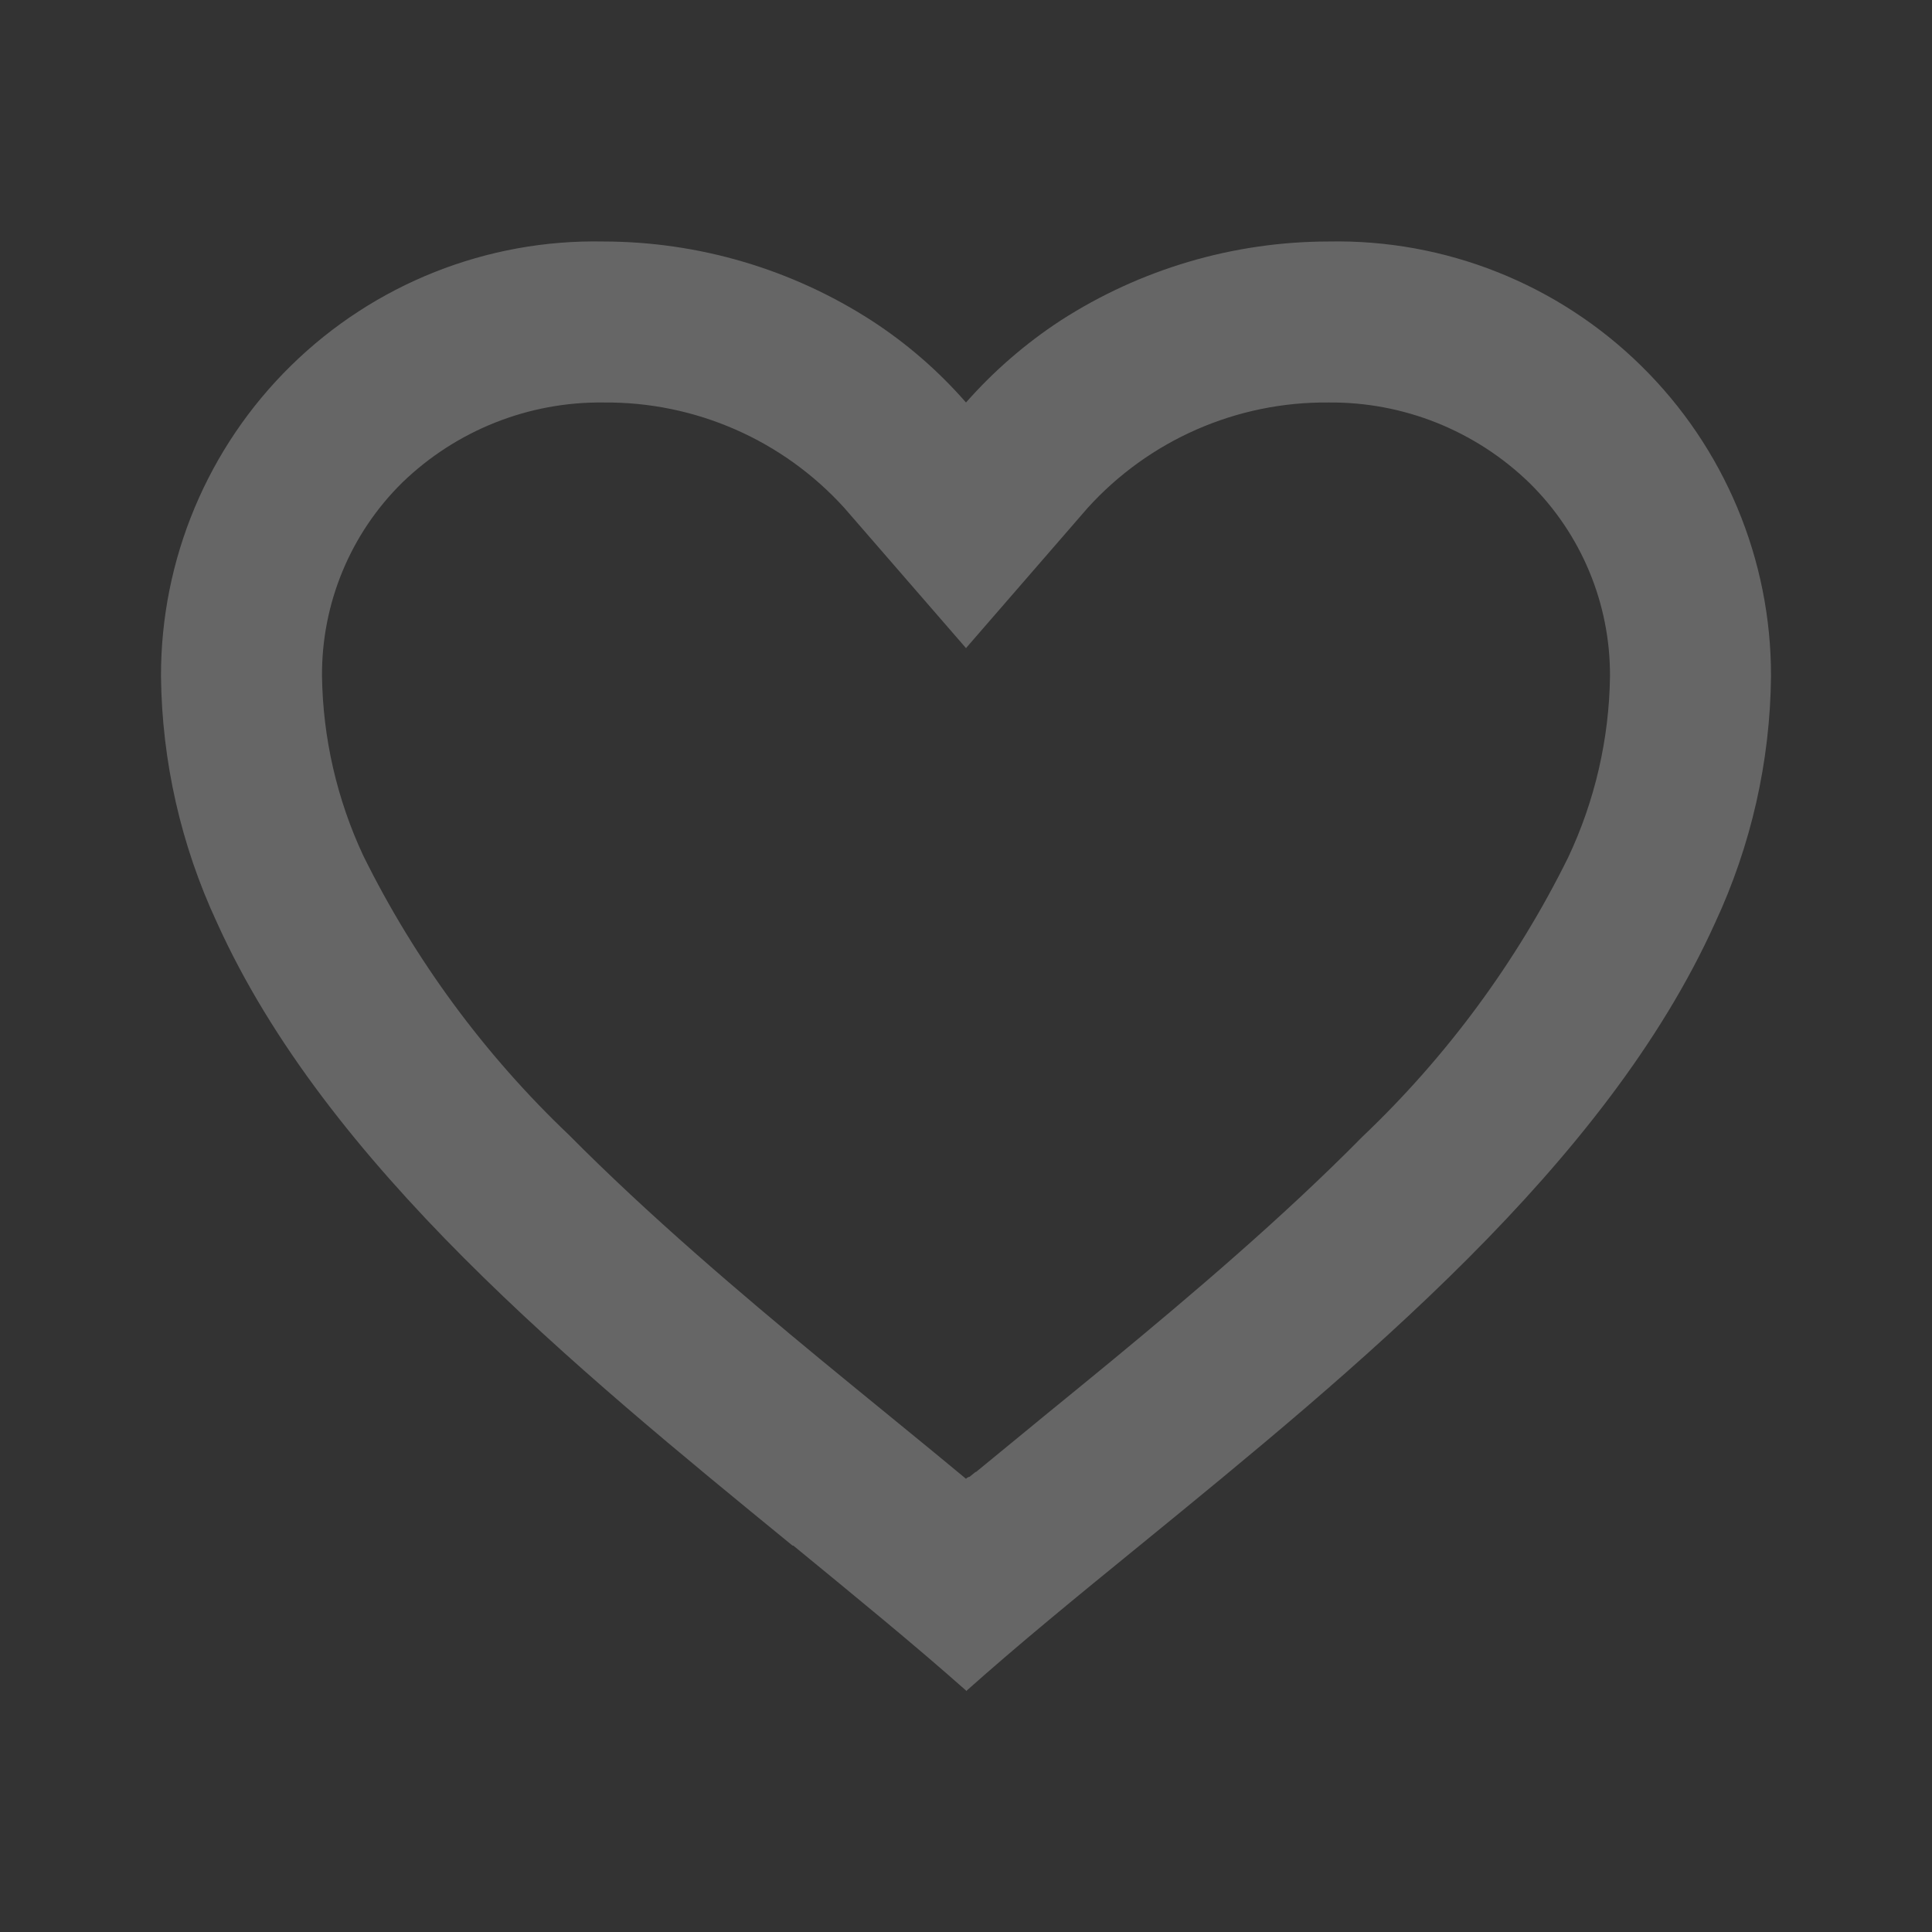 <svg width="24" height="24" viewBox="0 0 24 24" fill="none" xmlns="http://www.w3.org/2000/svg">
<rect x="0" y="0" width="24" height="24" fill="#333333" stroke="none"/>
<g opacity="0.25">
<path d="M12 21C11.355 20.428 10.626 19.833 9.855 19.2H9.845C7.13 16.98 4.053 14.468 2.694 11.458C2.248 10.5 2.011 9.457 2 8.4C1.997 6.949 2.579 5.559 3.614 4.543C4.649 3.526 6.05 2.97 7.5 3C8.681 3.002 9.836 3.343 10.828 3.983C11.264 4.266 11.658 4.608 12 5C12.344 4.61 12.738 4.268 13.173 3.983C14.165 3.343 15.32 3.002 16.5 3C17.95 2.97 19.351 3.526 20.386 4.543C21.421 5.559 22.003 6.949 22 8.4C21.99 9.459 21.753 10.503 21.306 11.463C19.947 14.473 16.871 16.984 14.156 19.2L14.146 19.208C13.374 19.837 12.646 20.432 12.001 21.008L12 21ZM7.5 5C6.569 4.988 5.67 5.345 5 5.992C4.354 6.626 3.994 7.495 4 8.4C4.011 9.17 4.186 9.93 4.512 10.628C5.154 11.927 6.019 13.102 7.069 14.1C8.06 15.1 9.2 16.068 10.186 16.882C10.459 17.107 10.737 17.334 11.015 17.561L11.19 17.704C11.457 17.922 11.733 18.148 12 18.37L12.013 18.358L12.019 18.353H12.025L12.034 18.346H12.039H12.044L12.062 18.331L12.103 18.298L12.11 18.292L12.121 18.284H12.127L12.136 18.276L12.8 17.731L12.974 17.588C13.255 17.359 13.533 17.132 13.806 16.907C14.792 16.093 15.933 15.126 16.924 14.121C17.974 13.123 18.84 11.948 19.481 10.65C19.813 9.946 19.99 9.178 20 8.4C20.004 7.498 19.643 6.632 19 6C18.331 5.35 17.433 4.99 16.5 5C15.362 4.99 14.274 5.467 13.51 6.311L12 8.051L10.49 6.311C9.726 5.467 8.638 4.99 7.5 5Z" fill="white"/>
</g>
</svg>
